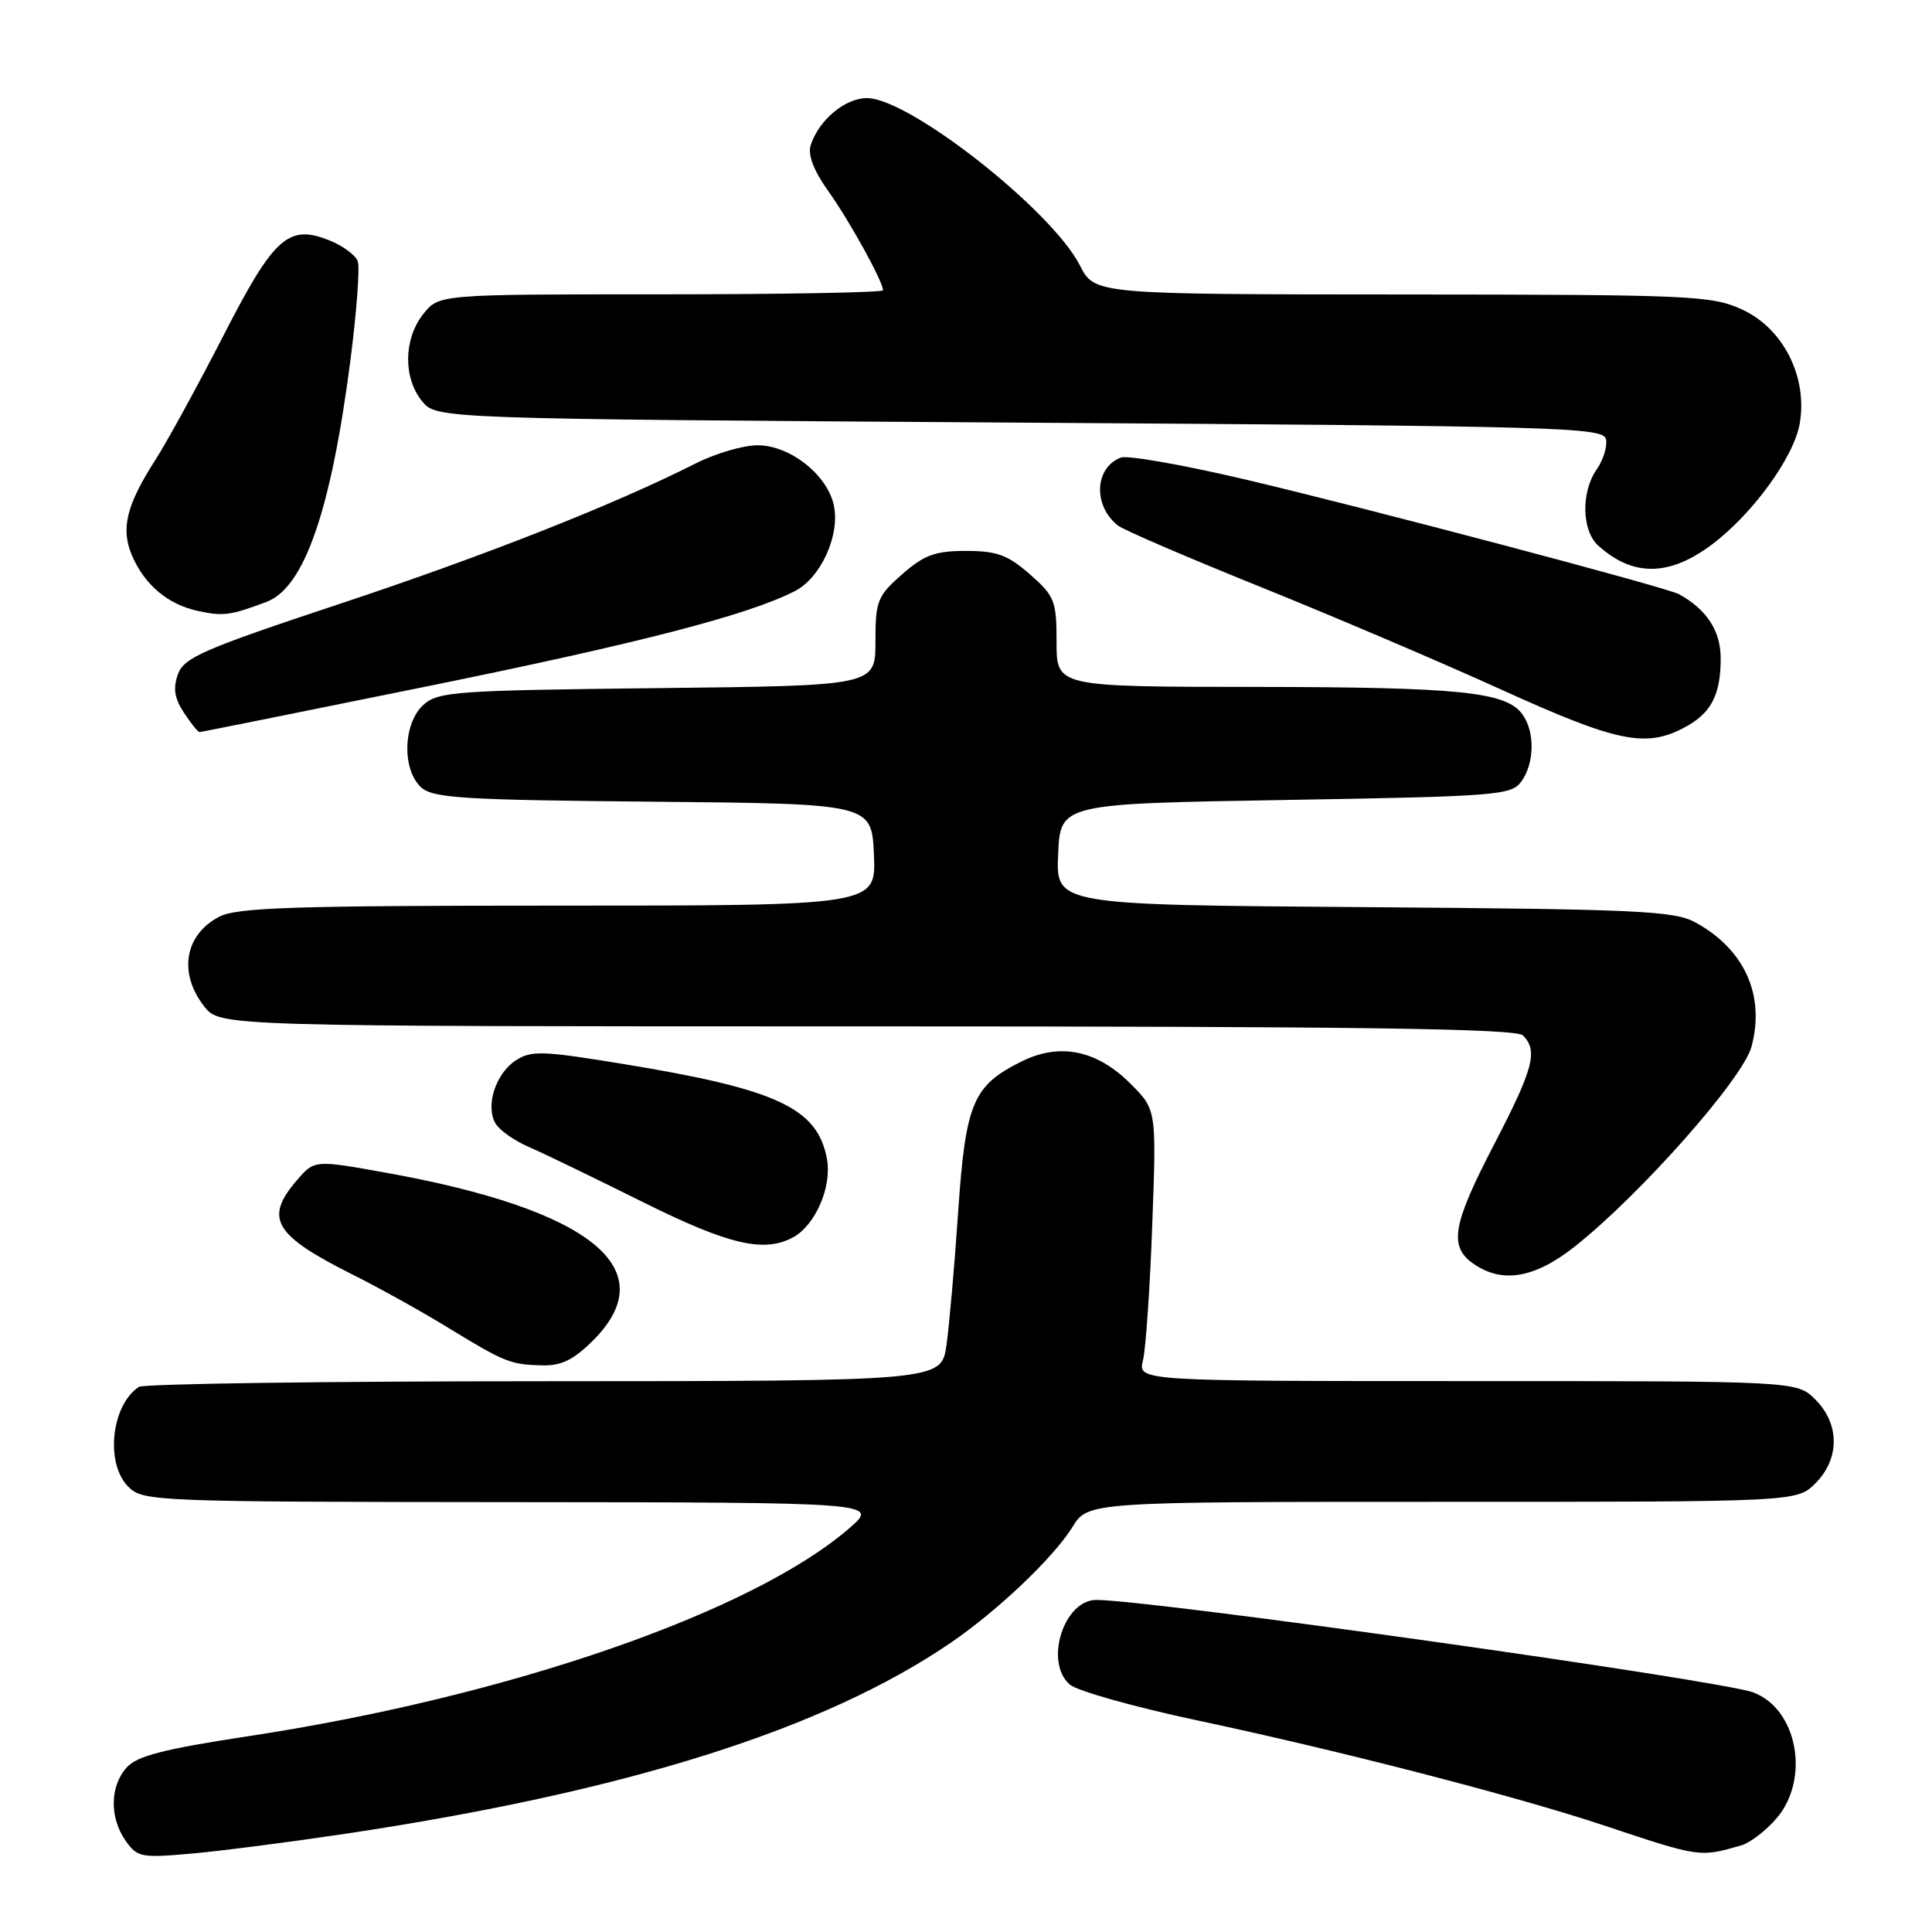 <?xml version="1.0" encoding="UTF-8" standalone="no"?>
<!DOCTYPE svg PUBLIC "-//W3C//DTD SVG 1.1//EN" "http://www.w3.org/Graphics/SVG/1.1/DTD/svg11.dtd" >
<svg xmlns="http://www.w3.org/2000/svg" xmlns:xlink="http://www.w3.org/1999/xlink" version="1.1" viewBox="0 0 256 256">
 <g >
 <path fill="currentColor"
d=" M 45.60 243.01 C 83.06 237.40 109.15 229.17 126.00 217.66 C 132.20 213.42 139.60 206.38 142.09 202.36 C 144.16 199.00 144.16 199.00 191.13 199.00 C 238.09 199.00 238.09 199.00 240.55 196.55 C 243.79 193.30 243.79 188.70 240.55 185.45 C 238.09 183.00 238.09 183.00 194.43 183.00 C 150.77 183.00 150.77 183.00 151.45 180.25 C 151.82 178.74 152.38 170.65 152.68 162.27 C 153.24 147.04 153.24 147.04 149.80 143.60 C 145.33 139.13 140.43 138.13 135.36 140.65 C 128.91 143.85 127.95 146.13 126.96 160.59 C 126.48 167.69 125.78 175.64 125.41 178.25 C 124.73 183.00 124.73 183.00 72.11 183.02 C 43.18 183.02 19.00 183.36 18.40 183.77 C 14.73 186.21 13.92 193.92 17.00 197.00 C 18.94 198.94 20.36 199.00 67.75 199.04 C 116.50 199.08 116.50 199.08 112.50 202.53 C 99.63 213.65 67.38 224.81 33.00 230.04 C 21.59 231.78 18.13 232.67 16.75 234.24 C 14.55 236.73 14.51 240.85 16.64 243.90 C 18.19 246.11 18.70 246.21 25.49 245.60 C 29.46 245.24 38.50 244.07 45.60 243.01 Z  M 230.71 244.53 C 231.92 244.18 234.06 242.53 235.46 240.87 C 239.88 235.61 238.13 226.40 232.30 224.25 C 227.78 222.60 152.52 212.00 145.27 212.00 C 140.94 212.00 138.35 220.26 141.75 223.21 C 142.71 224.05 150.25 226.17 158.50 227.93 C 177.55 231.97 200.91 238.01 212.50 241.87 C 225.32 246.14 225.17 246.11 230.71 244.53 Z  M 78.60 177.60 C 88.06 168.14 78.30 160.27 51.08 155.38 C 41.67 153.69 41.67 153.69 39.33 156.40 C 34.98 161.46 36.30 163.67 46.78 168.92 C 50.24 170.65 55.86 173.77 59.28 175.87 C 66.89 180.52 67.64 180.82 71.85 180.92 C 74.39 180.98 76.02 180.18 78.60 177.60 Z  M 208.68 165.16 C 217.34 158.31 230.94 142.94 232.08 138.70 C 233.91 131.89 231.17 125.79 224.66 122.23 C 221.84 120.69 217.13 120.47 180.71 120.20 C 139.91 119.90 139.91 119.90 140.21 113.20 C 140.50 106.50 140.50 106.50 170.33 106.00 C 198.39 105.53 200.25 105.38 201.58 103.56 C 203.34 101.15 203.41 96.95 201.72 94.64 C 199.56 91.67 193.44 91.05 166.25 91.02 C 140.00 91.00 140.00 91.00 140.00 85.10 C 140.00 79.61 139.76 79.00 136.47 76.10 C 133.53 73.53 132.09 73.00 128.00 73.00 C 123.91 73.00 122.47 73.53 119.53 76.10 C 116.25 78.99 116.00 79.62 116.00 85.03 C 116.00 90.86 116.00 90.86 87.10 91.18 C 60.34 91.48 58.05 91.64 56.10 93.40 C 53.40 95.85 53.24 102.00 55.81 104.33 C 57.39 105.76 61.39 106.00 86.56 106.23 C 115.50 106.50 115.50 106.50 115.80 113.25 C 116.09 120.00 116.09 120.00 74.00 120.00 C 39.01 120.00 31.42 120.25 29.07 121.46 C 24.45 123.85 23.60 128.95 27.07 133.37 C 29.15 136.00 29.15 136.00 114.87 136.00 C 180.22 136.00 200.89 136.29 201.80 137.20 C 203.82 139.22 203.19 141.61 198.00 151.60 C 192.45 162.27 191.95 165.15 195.22 167.44 C 199.04 170.11 203.33 169.39 208.68 165.16 Z  M 105.06 163.97 C 108.04 162.37 110.27 157.24 109.57 153.54 C 108.31 146.80 102.96 144.32 82.56 140.98 C 71.85 139.22 70.38 139.18 68.33 140.52 C 65.65 142.27 64.28 146.61 65.68 148.90 C 66.21 149.78 68.19 151.17 70.08 151.98 C 71.96 152.79 78.67 156.04 85.00 159.19 C 96.49 164.92 101.19 166.04 105.06 163.97 Z  M 223.02 96.49 C 226.70 94.59 228.00 92.17 228.00 87.24 C 228.00 83.60 226.17 80.78 222.49 78.74 C 220.86 77.83 180.85 67.26 164.82 63.49 C 156.72 61.59 149.38 60.30 148.52 60.63 C 145.02 61.97 144.81 67.03 148.14 69.64 C 148.89 70.23 157.38 73.88 167.00 77.76 C 176.62 81.64 191.03 87.78 199.00 91.41 C 214.14 98.28 217.98 99.10 223.02 96.49 Z  M 56.42 90.98 C 84.68 85.24 99.16 81.49 105.33 78.32 C 108.78 76.55 111.35 70.87 110.48 66.92 C 109.59 62.88 104.65 59.00 100.39 59.00 C 98.49 59.00 94.81 60.08 92.22 61.39 C 81.45 66.84 64.29 73.62 45.00 80.02 C 26.95 86.01 24.39 87.12 23.58 89.33 C 22.91 91.20 23.11 92.51 24.36 94.42 C 25.29 95.84 26.22 97.00 26.44 97.00 C 26.66 97.00 40.15 94.29 56.42 90.98 Z  M 35.30 79.76 C 40.31 77.89 43.85 67.70 46.43 47.76 C 47.26 41.30 47.70 35.38 47.40 34.60 C 47.10 33.82 45.50 32.62 43.83 31.93 C 38.25 29.62 36.36 31.28 29.59 44.50 C 26.20 51.10 22.16 58.49 20.60 60.92 C 16.75 66.92 15.98 70.05 17.48 73.58 C 19.15 77.49 22.22 80.08 26.21 80.95 C 29.59 81.68 30.50 81.56 35.30 79.76 Z  M 226.92 72.09 C 232.30 68.02 237.74 60.50 238.48 56.09 C 239.53 49.90 236.26 43.47 230.79 40.99 C 226.77 39.16 223.98 39.04 185.77 39.02 C 145.04 39.00 145.04 39.00 143.08 35.15 C 139.34 27.83 120.47 13.00 114.88 13.00 C 111.96 13.00 108.48 15.92 107.41 19.27 C 107.02 20.53 107.84 22.65 109.77 25.35 C 112.58 29.29 117.00 37.30 117.00 38.46 C 117.00 38.76 103.76 39.00 87.57 39.00 C 58.15 39.00 58.15 39.00 56.07 41.63 C 53.48 44.93 53.41 50.05 55.91 53.14 C 57.82 55.50 57.82 55.50 135.15 56.00 C 207.45 56.47 212.49 56.61 212.81 58.23 C 212.99 59.18 212.43 60.97 211.57 62.20 C 209.48 65.19 209.58 70.31 211.77 72.29 C 216.38 76.46 221.23 76.40 226.92 72.09 Z "/>
</g>
</svg>